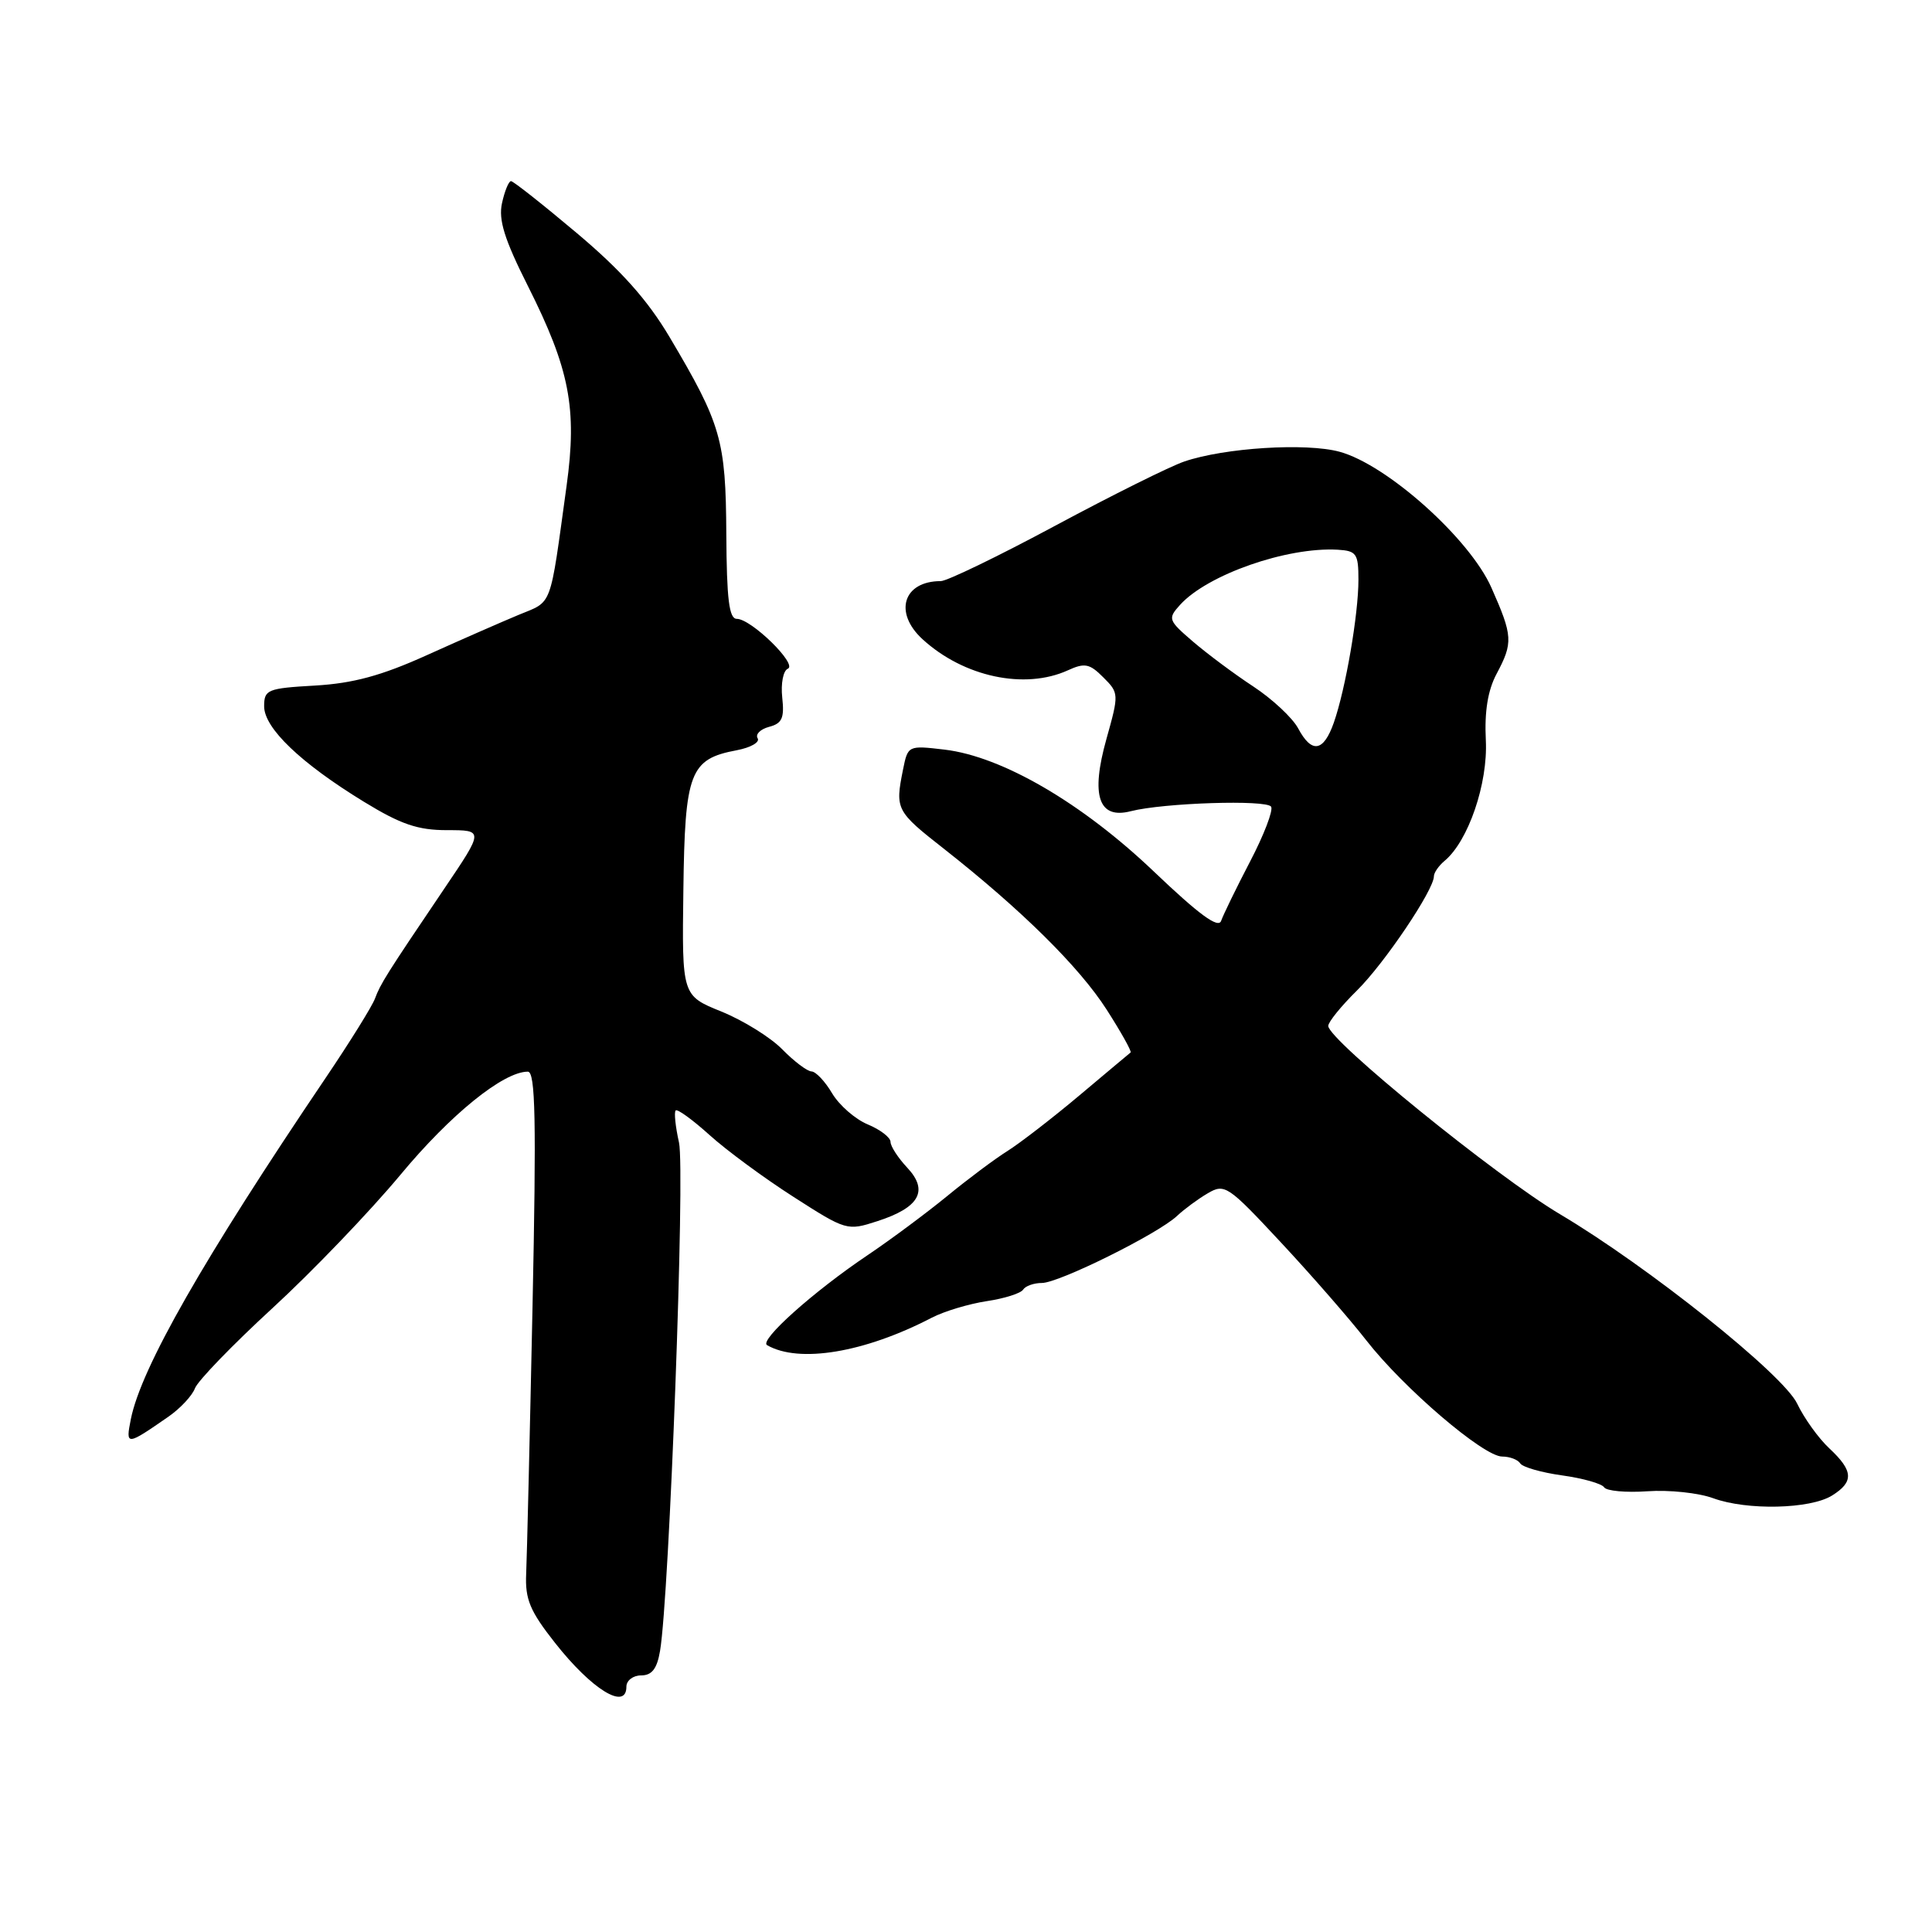 <?xml version="1.0" encoding="UTF-8" standalone="no"?>
<!DOCTYPE svg PUBLIC "-//W3C//DTD SVG 1.1//EN" "http://www.w3.org/Graphics/SVG/1.1/DTD/svg11.dtd" >
<svg xmlns="http://www.w3.org/2000/svg" xmlns:xlink="http://www.w3.org/1999/xlink" version="1.1" viewBox="0 0 256 256">
 <g >
 <path fill="currentColor"
d=" M 83.00 223.50 C 83.00 222.68 83.88 222.00 84.95 222.00 C 86.38 222.00 87.06 221.12 87.46 218.75 C 88.69 211.48 90.80 155.04 89.97 151.39 C 89.50 149.28 89.30 147.37 89.53 147.14 C 89.76 146.91 91.77 148.37 94.01 150.39 C 96.24 152.41 101.25 156.10 105.14 158.59 C 112.12 163.07 112.26 163.11 116.26 161.81 C 121.83 160.01 123.08 157.78 120.22 154.73 C 119.00 153.43 118.00 151.89 118.00 151.31 C 118.00 150.72 116.64 149.68 114.98 148.99 C 113.32 148.30 111.20 146.45 110.26 144.87 C 109.33 143.29 108.10 141.99 107.53 141.97 C 106.97 141.96 105.22 140.64 103.66 139.05 C 102.11 137.46 98.48 135.21 95.60 134.04 C 90.36 131.92 90.36 131.92 90.55 117.94 C 90.75 102.29 91.40 100.58 97.63 99.41 C 99.47 99.06 100.72 98.35 100.39 97.82 C 100.07 97.30 100.75 96.62 101.91 96.31 C 103.63 95.86 103.95 95.15 103.65 92.42 C 103.45 90.57 103.78 88.86 104.39 88.61 C 105.73 88.05 99.54 82.00 97.63 82.00 C 96.61 82.00 96.29 79.43 96.24 70.75 C 96.17 58.30 95.57 56.21 88.72 44.66 C 85.81 39.76 82.34 35.86 76.46 30.91 C 71.95 27.11 68.01 24.00 67.71 24.00 C 67.41 24.00 66.87 25.31 66.52 26.91 C 66.03 29.13 66.83 31.70 69.95 37.90 C 75.48 48.89 76.49 54.11 75.08 64.34 C 72.80 80.88 73.28 79.58 68.68 81.49 C 66.38 82.45 60.90 84.85 56.50 86.84 C 50.54 89.53 46.78 90.55 41.75 90.84 C 35.43 91.20 35.00 91.38 35.00 93.59 C 35.00 96.48 39.85 101.12 48.24 106.25 C 53.11 109.23 55.36 110.00 59.23 110.00 C 64.11 110.00 64.11 110.00 58.87 117.75 C 51.14 129.19 50.43 130.33 49.68 132.33 C 49.31 133.33 46.37 138.06 43.15 142.83 C 26.92 166.85 18.70 181.26 17.34 188.03 C 16.63 191.60 16.73 191.59 22.33 187.71 C 23.88 186.63 25.46 184.95 25.83 183.96 C 26.20 182.97 30.82 178.19 36.11 173.33 C 41.39 168.48 49.01 160.53 53.04 155.69 C 59.71 147.65 66.70 142.00 69.94 142.00 C 70.95 142.00 71.08 148.34 70.56 173.25 C 70.20 190.44 69.82 206.32 69.72 208.55 C 69.57 211.91 70.22 213.47 73.52 217.66 C 78.40 223.87 83.00 226.70 83.00 223.50 Z  M 242.75 198.17 C 245.67 196.35 245.59 194.90 242.40 191.92 C 240.97 190.59 239.06 187.93 238.14 186.00 C 236.31 182.13 218.40 167.83 206.71 160.89 C 198.25 155.87 176.00 137.80 176.00 135.94 C 176.00 135.42 177.71 133.31 179.80 131.25 C 183.44 127.66 190.00 117.92 190.00 116.11 C 190.00 115.63 190.64 114.72 191.41 114.07 C 194.56 111.46 197.17 103.81 196.88 98.09 C 196.69 94.29 197.14 91.48 198.30 89.30 C 200.51 85.15 200.46 84.28 197.62 77.87 C 194.75 71.38 183.79 61.57 177.50 59.86 C 173.06 58.65 162.26 59.33 156.93 61.15 C 155.04 61.79 147.35 65.62 139.82 69.66 C 132.30 73.70 125.48 77.00 124.66 77.00 C 119.68 77.00 118.38 81.17 122.25 84.71 C 127.71 89.70 135.78 91.42 141.50 88.82 C 143.73 87.80 144.38 87.93 146.19 89.75 C 148.27 91.82 148.28 91.96 146.61 97.91 C 144.50 105.43 145.56 108.59 149.83 107.49 C 154.16 106.38 167.84 105.94 168.43 106.89 C 168.73 107.37 167.48 110.64 165.65 114.14 C 163.82 117.65 162.10 121.19 161.81 122.01 C 161.45 123.08 158.91 121.22 152.90 115.49 C 143.36 106.39 132.79 100.24 125.17 99.33 C 120.32 98.76 120.30 98.77 119.65 102.00 C 118.60 107.25 118.72 107.49 125.10 112.49 C 135.37 120.57 143.02 128.13 146.65 133.80 C 148.56 136.78 149.98 139.33 149.81 139.46 C 149.64 139.60 146.57 142.16 143.00 145.17 C 139.43 148.17 135.15 151.47 133.50 152.51 C 131.85 153.54 128.25 156.23 125.50 158.49 C 122.75 160.74 118.03 164.25 115.00 166.29 C 107.81 171.12 100.55 177.61 101.64 178.24 C 105.88 180.68 114.57 179.23 123.47 174.60 C 125.11 173.75 128.38 172.77 130.74 172.41 C 133.09 172.06 135.27 171.37 135.57 170.88 C 135.87 170.40 136.99 170.00 138.06 170.00 C 140.32 170.00 153.50 163.46 155.97 161.11 C 156.91 160.23 158.73 158.88 160.03 158.12 C 162.28 156.80 162.70 157.08 169.72 164.62 C 173.76 168.95 178.85 174.79 181.04 177.60 C 185.97 183.93 196.57 193.00 199.04 193.00 C 200.05 193.00 201.13 193.41 201.44 193.91 C 201.75 194.40 204.25 195.12 207.00 195.50 C 209.75 195.88 212.24 196.59 212.55 197.07 C 212.85 197.56 215.43 197.80 218.30 197.60 C 221.16 197.40 225.07 197.81 227.00 198.52 C 231.48 200.16 239.85 199.97 242.75 198.17 Z  M 172.00 96.49 C 171.26 95.12 168.60 92.63 166.08 90.97 C 163.56 89.32 159.96 86.63 158.07 85.01 C 154.78 82.18 154.71 81.98 156.37 80.14 C 160.00 76.14 170.51 72.46 177.25 72.84 C 179.74 72.99 180.00 73.36 180.00 76.82 C 180.00 81.42 178.30 91.28 176.74 95.75 C 175.37 99.64 173.81 99.89 172.00 96.49 Z "/>
</g>
</svg>